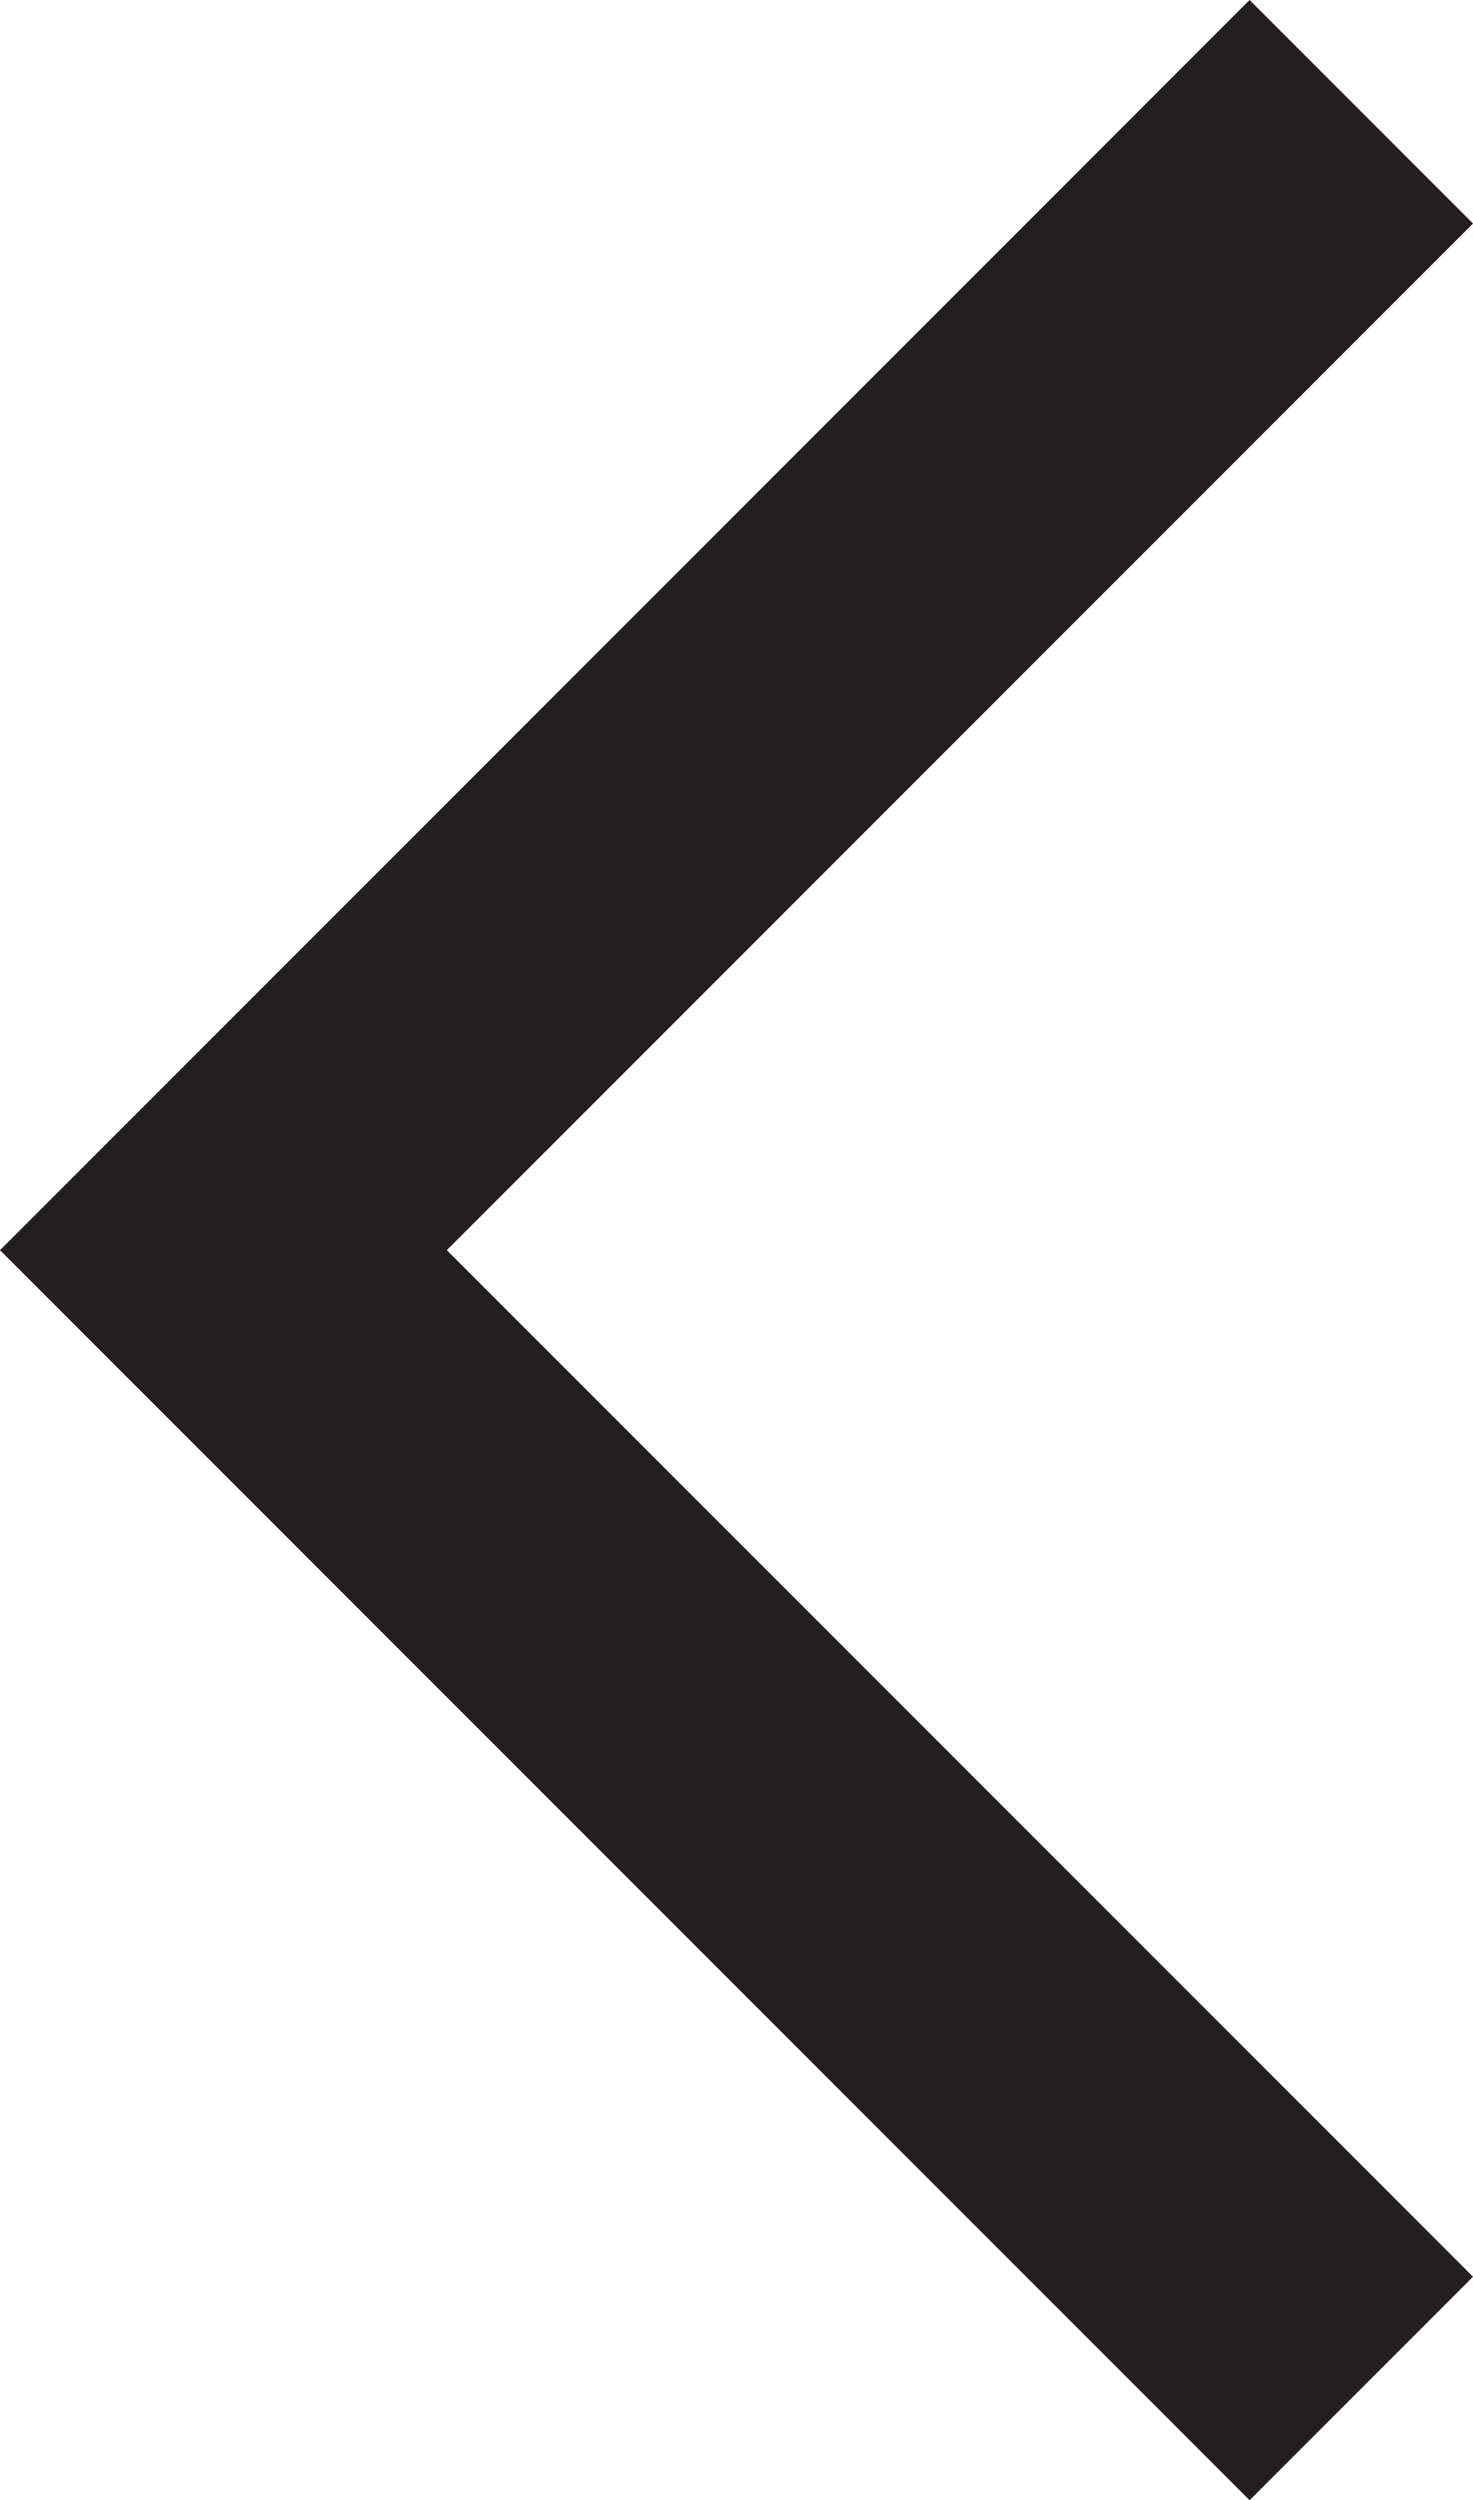 <?xml version="1.0" encoding="utf-8"?>
<!-- Generator: Adobe Illustrator 16.0.0, SVG Export Plug-In . SVG Version: 6.00 Build 0)  -->
<!DOCTYPE svg PUBLIC "-//W3C//DTD SVG 1.1//EN" "http://www.w3.org/Graphics/SVG/1.1/DTD/svg11.dtd">
<svg version="1.1" id="Layer_1" xmlns="http://www.w3.org/2000/svg" xmlns:xlink="http://www.w3.org/1999/xlink" x="0px" y="0px"
	 width="9.323px" height="15.817px" viewBox="0 0 9.323 15.817" enable-background="new 0 0 9.323 15.817" xml:space="preserve">
<polygon fill="#231F20" points="7.909,0 9.323,1.414 2.828,7.909 9.323,14.403 7.909,15.817 0,7.909 "/>
</svg>
